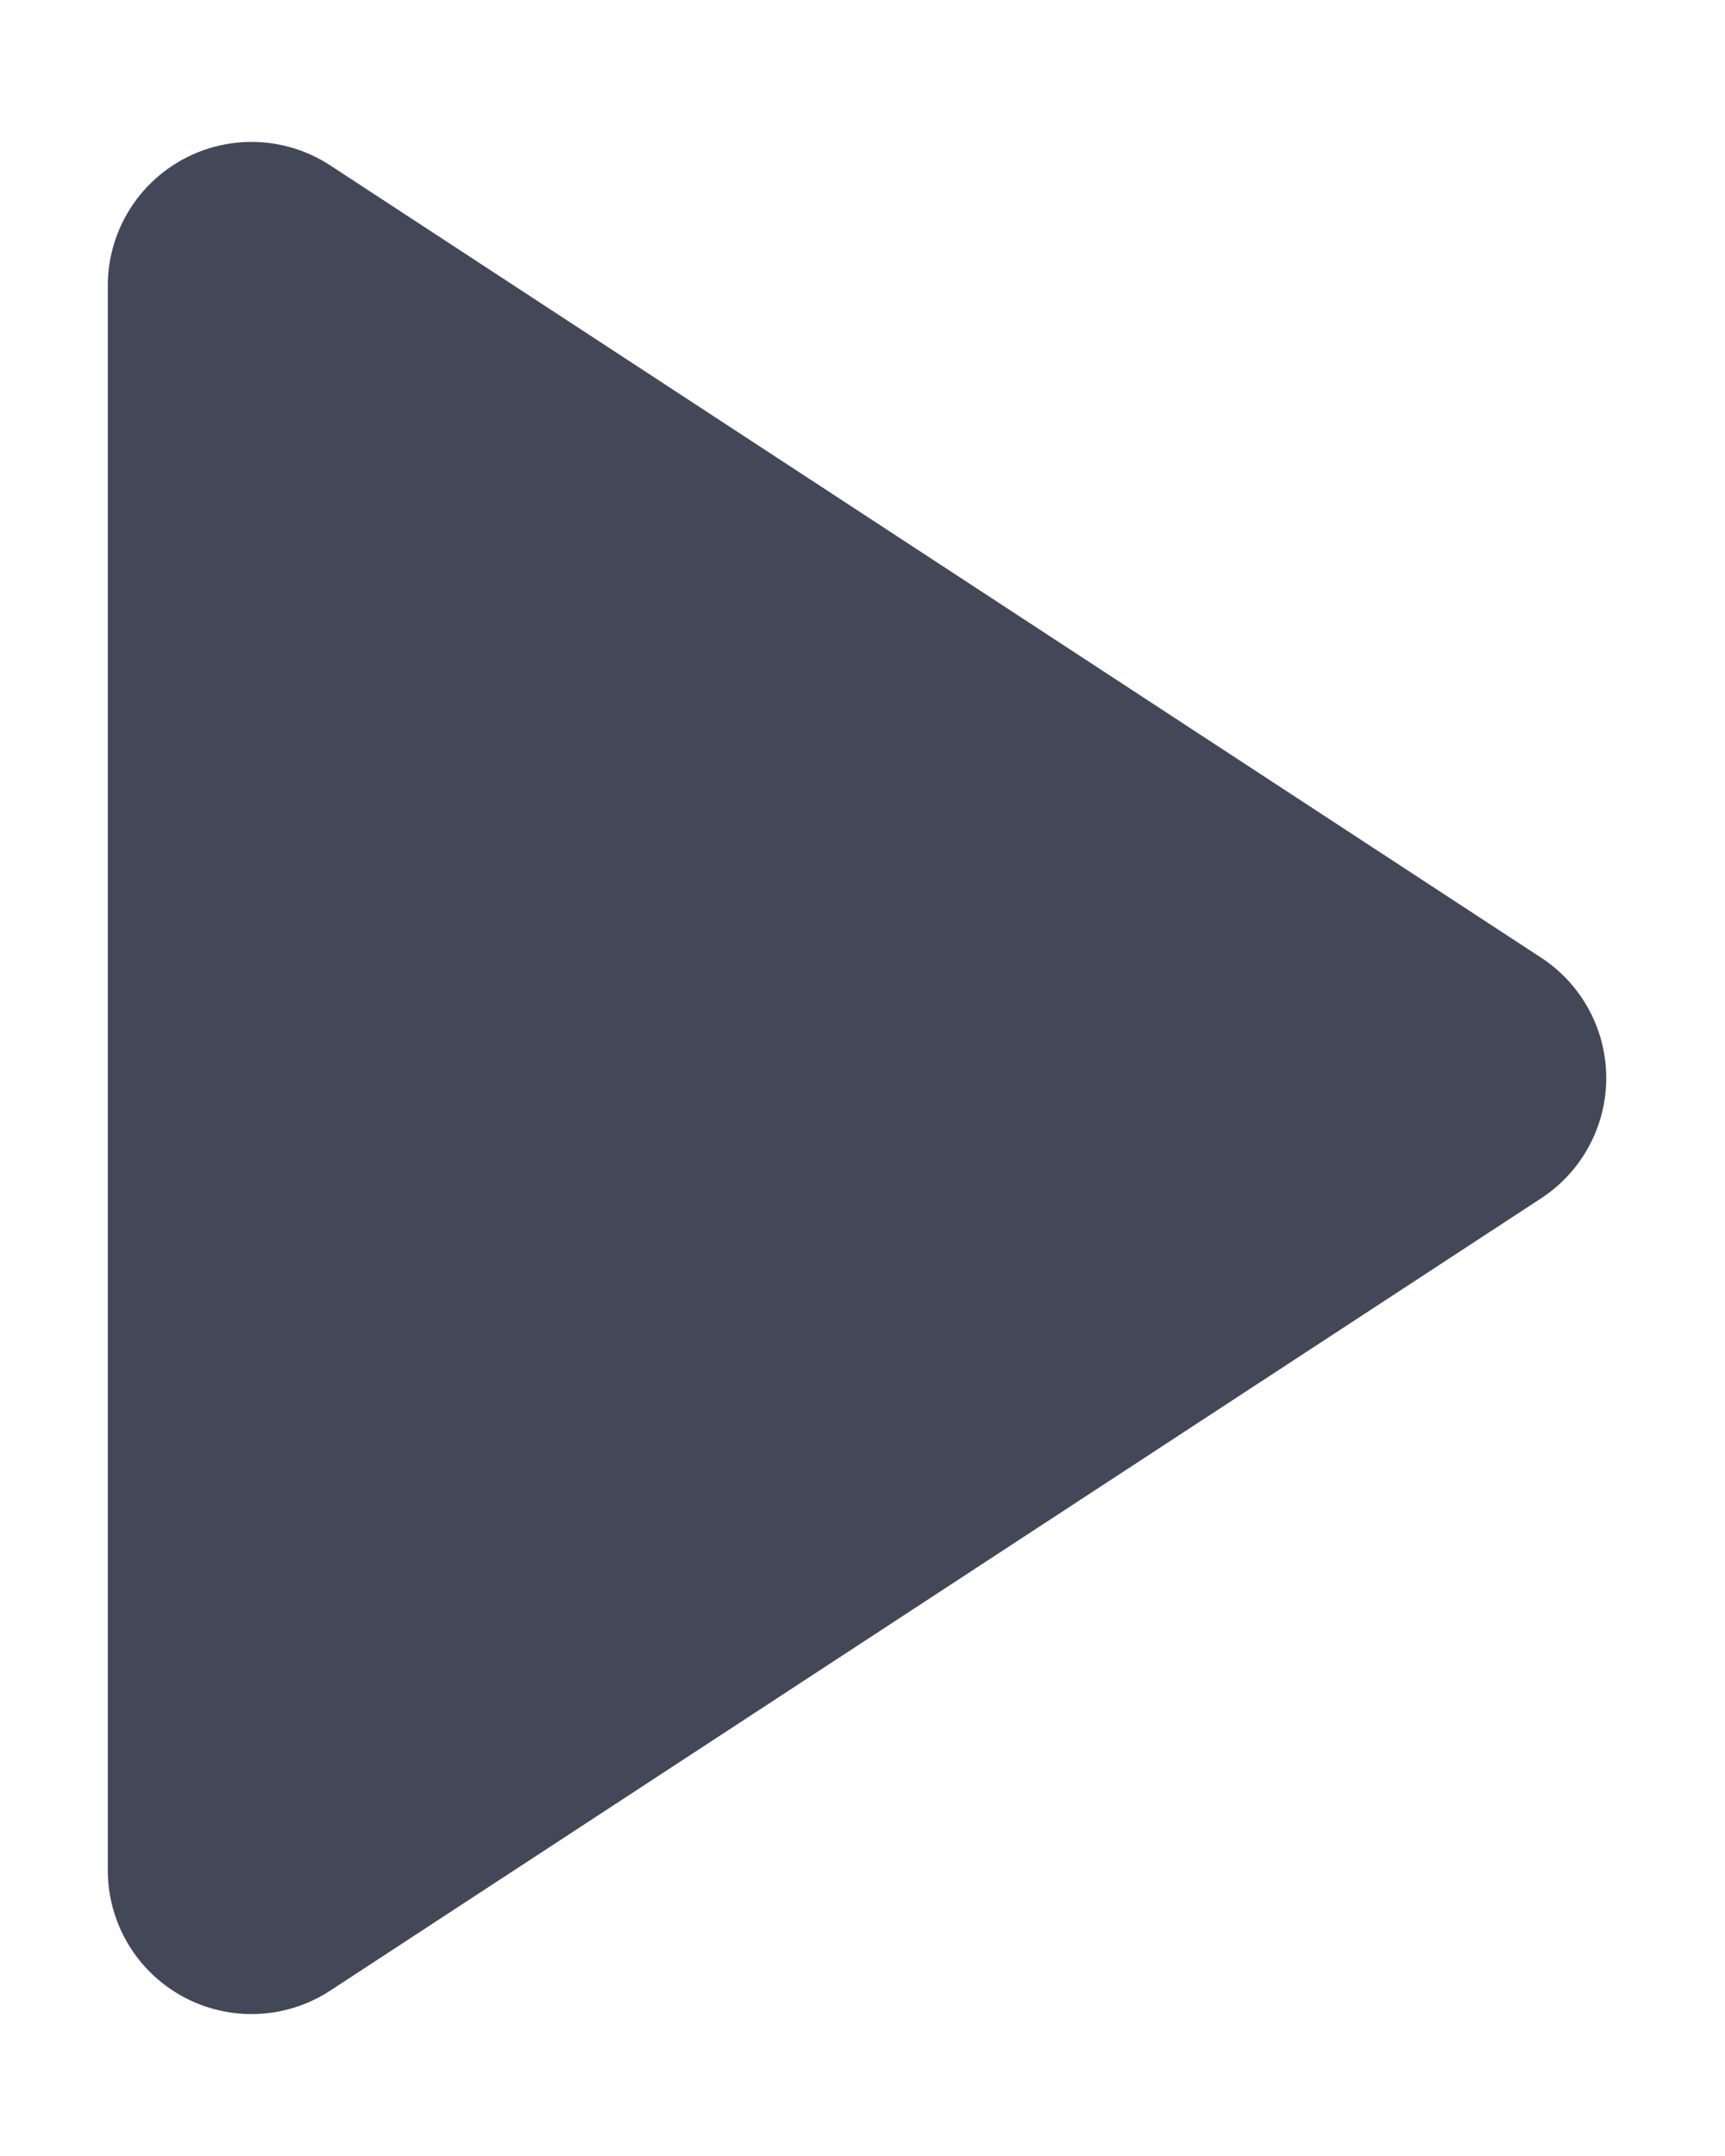 <svg width="12" height="15" fill="none" xmlns="http://www.w3.org/2000/svg"><path d="M10.721 6.663a1 1 0 0 1 0 1.674l-8.423 5.512a1 1 0 0 1-1.548-.837V1.988a1 1 0 0 1 1.548-.837l8.423 5.512Z" fill="#434859"/></svg>